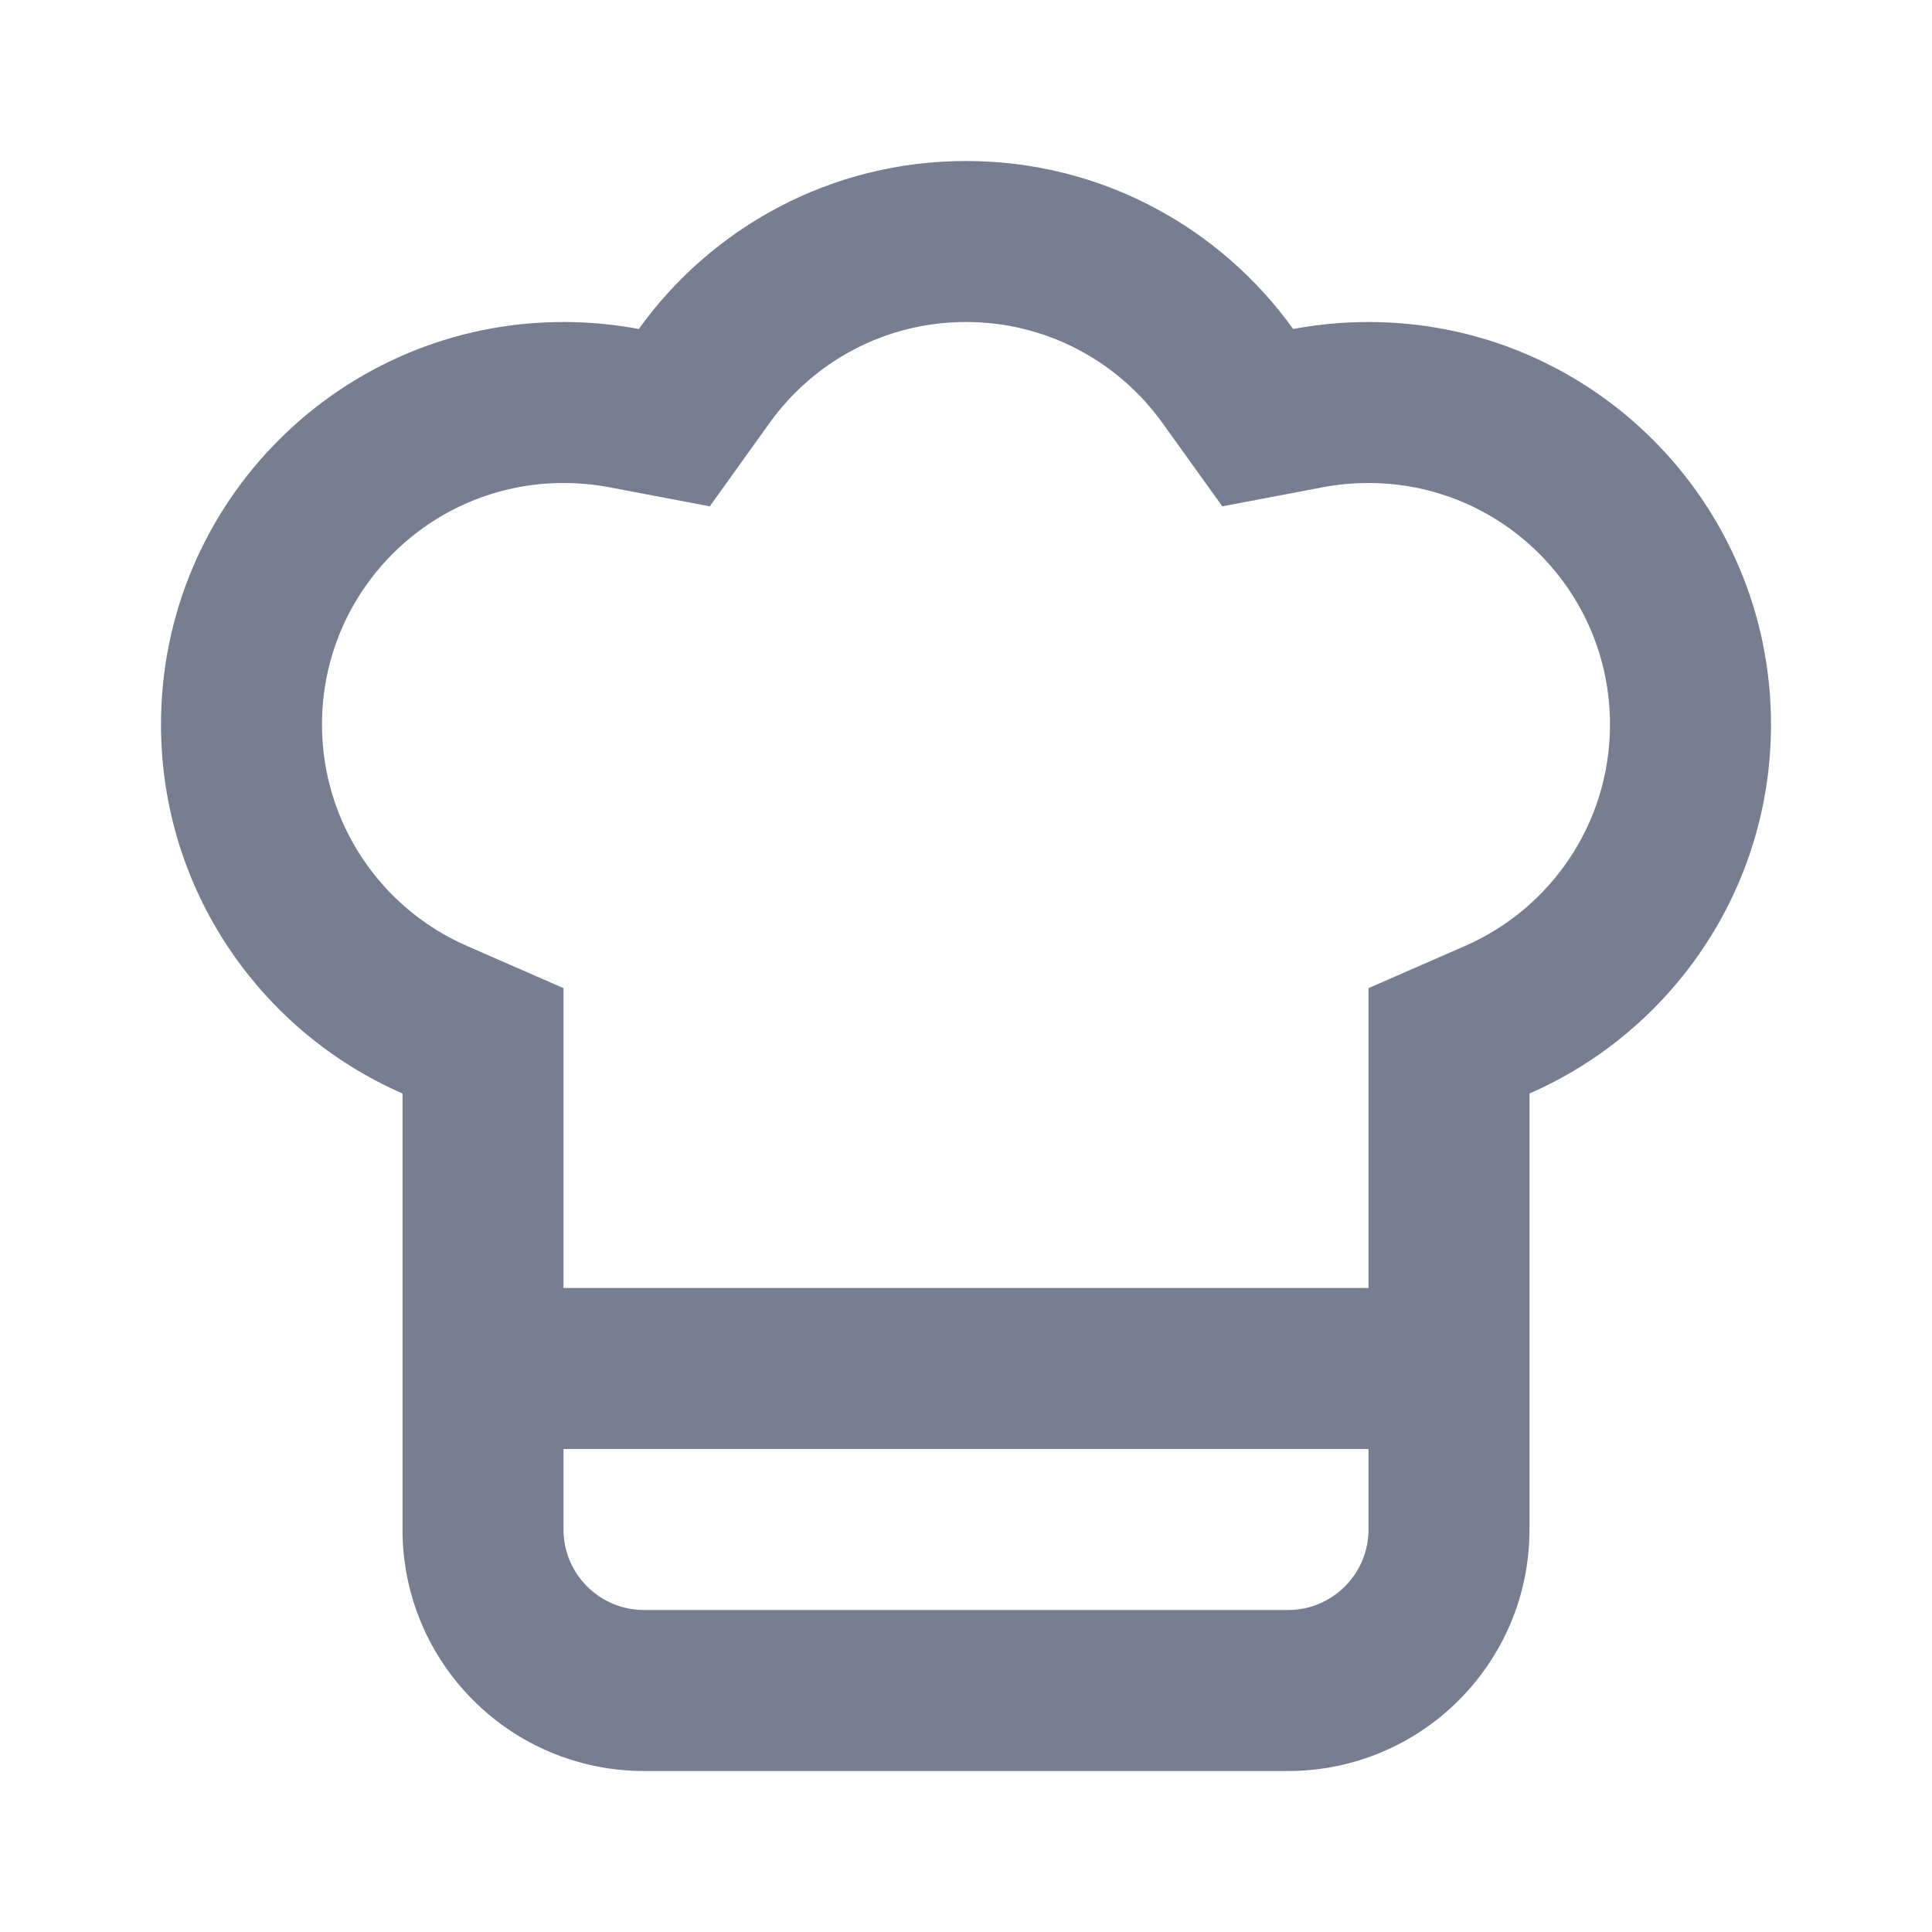 <svg width="24" height="24" viewBox="0 0 24 24" fill="none" xmlns="http://www.w3.org/2000/svg">
<path fill-rule="evenodd" clip-rule="evenodd" d="M17 4C16.68 4 16.368 4.03 16.064 4.087C15.157 2.823 13.675 2 12 2C10.325 2 8.843 2.823 7.935 4.087C7.632 4.03 7.32 4 7 4C4.239 4 2 6.239 2 9C2 11.05 3.234 12.812 5 13.584V19C5 20.657 6.343 22 8 22H16C17.657 22 19 20.657 19 19V13.584C20.766 12.812 22 11.05 22 9C22 6.239 19.761 4 17 4ZM14.44 5.254L15.184 6.29L16.436 6.052C16.617 6.018 16.806 6 17 6C18.657 6 20 7.343 20 9C20 10.227 19.263 11.287 18.199 11.751L17 12.275V16H7V12.275L5.801 11.751C4.737 11.287 4 10.227 4 9C4 7.343 5.343 6 7 6C7.194 6 7.383 6.018 7.564 6.052L8.817 6.29L9.56 5.254C10.108 4.491 10.997 4 12 4C13.003 4 13.892 4.491 14.44 5.254ZM7 18V19C7 19.552 7.448 20 8 20H16C16.552 20 17 19.552 17 19V18H7Z" fill="#777E91"/>
</svg>
